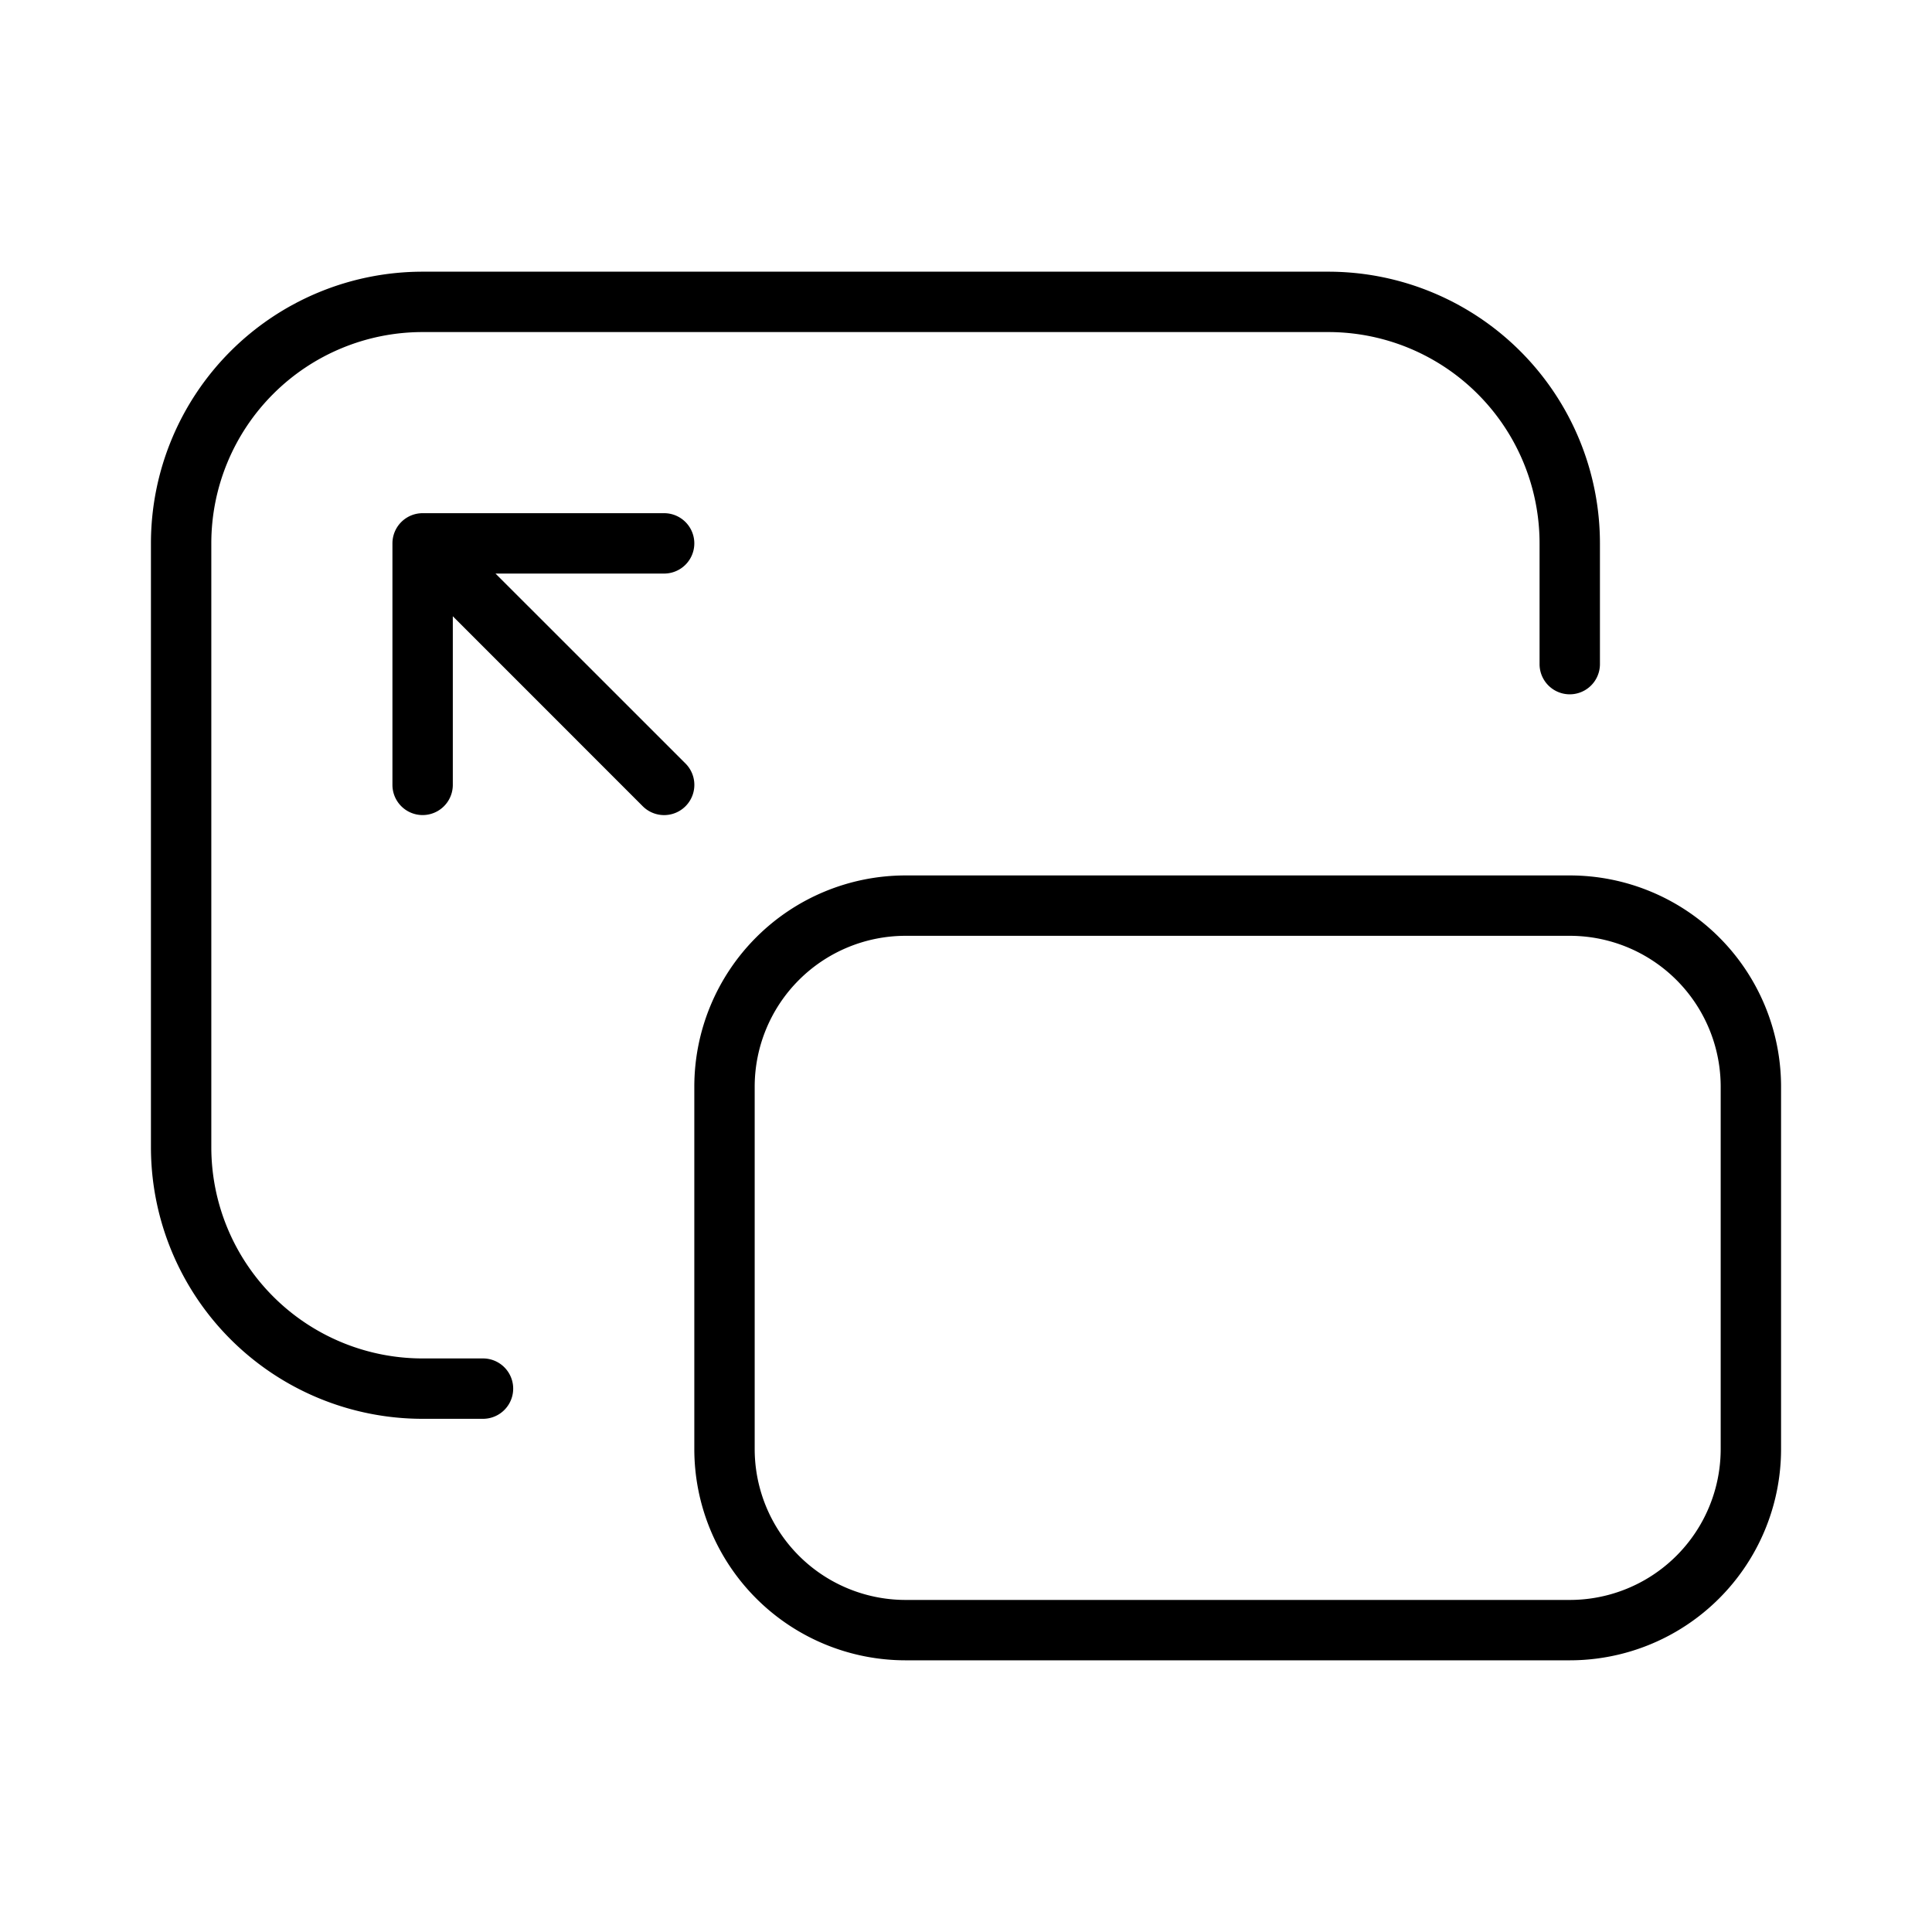 <svg xmlns="http://www.w3.org/2000/svg" width="32" height="32" viewBox="0 0 32 32"><path d="M7 5.5A3.5 3.5 0 0 0 3.5 9v10A3.5 3.5 0 0 0 7 22.5h1a.5.5 0 0 1 0 1H7A4.5 4.5 0 0 1 2.5 19V9A4.5 4.5 0 0 1 7 4.5h15A4.5 4.5 0 0 1 26.5 9v2a.5.5 0 0 1-1 0V9A3.5 3.5 0 0 0 22 5.5H7Z"/><path d="M6.5 9a.5.5 0 0 1 .5-.5h4a.5.5 0 0 1 0 1H8.207l3.147 3.146a.5.5 0 0 1-.708.708L7.5 10.207V13a.5.5 0 0 1-1 0V9ZM11.5 24v-6a3.5 3.5 0 0 1 3.5-3.5h11a3.5 3.5 0 0 1 3.5 3.5v6a3.5 3.5 0 0 1-3.5 3.5H15a3.5 3.5 0 0 1-3.5-3.5ZM26 15.5H15a2.5 2.5 0 0 0-2.5 2.5v6a2.5 2.5 0 0 0 2.5 2.5h11a2.5 2.5 0 0 0 2.5-2.5v-6a2.5 2.5 0 0 0-2.5-2.5Z"/></svg>